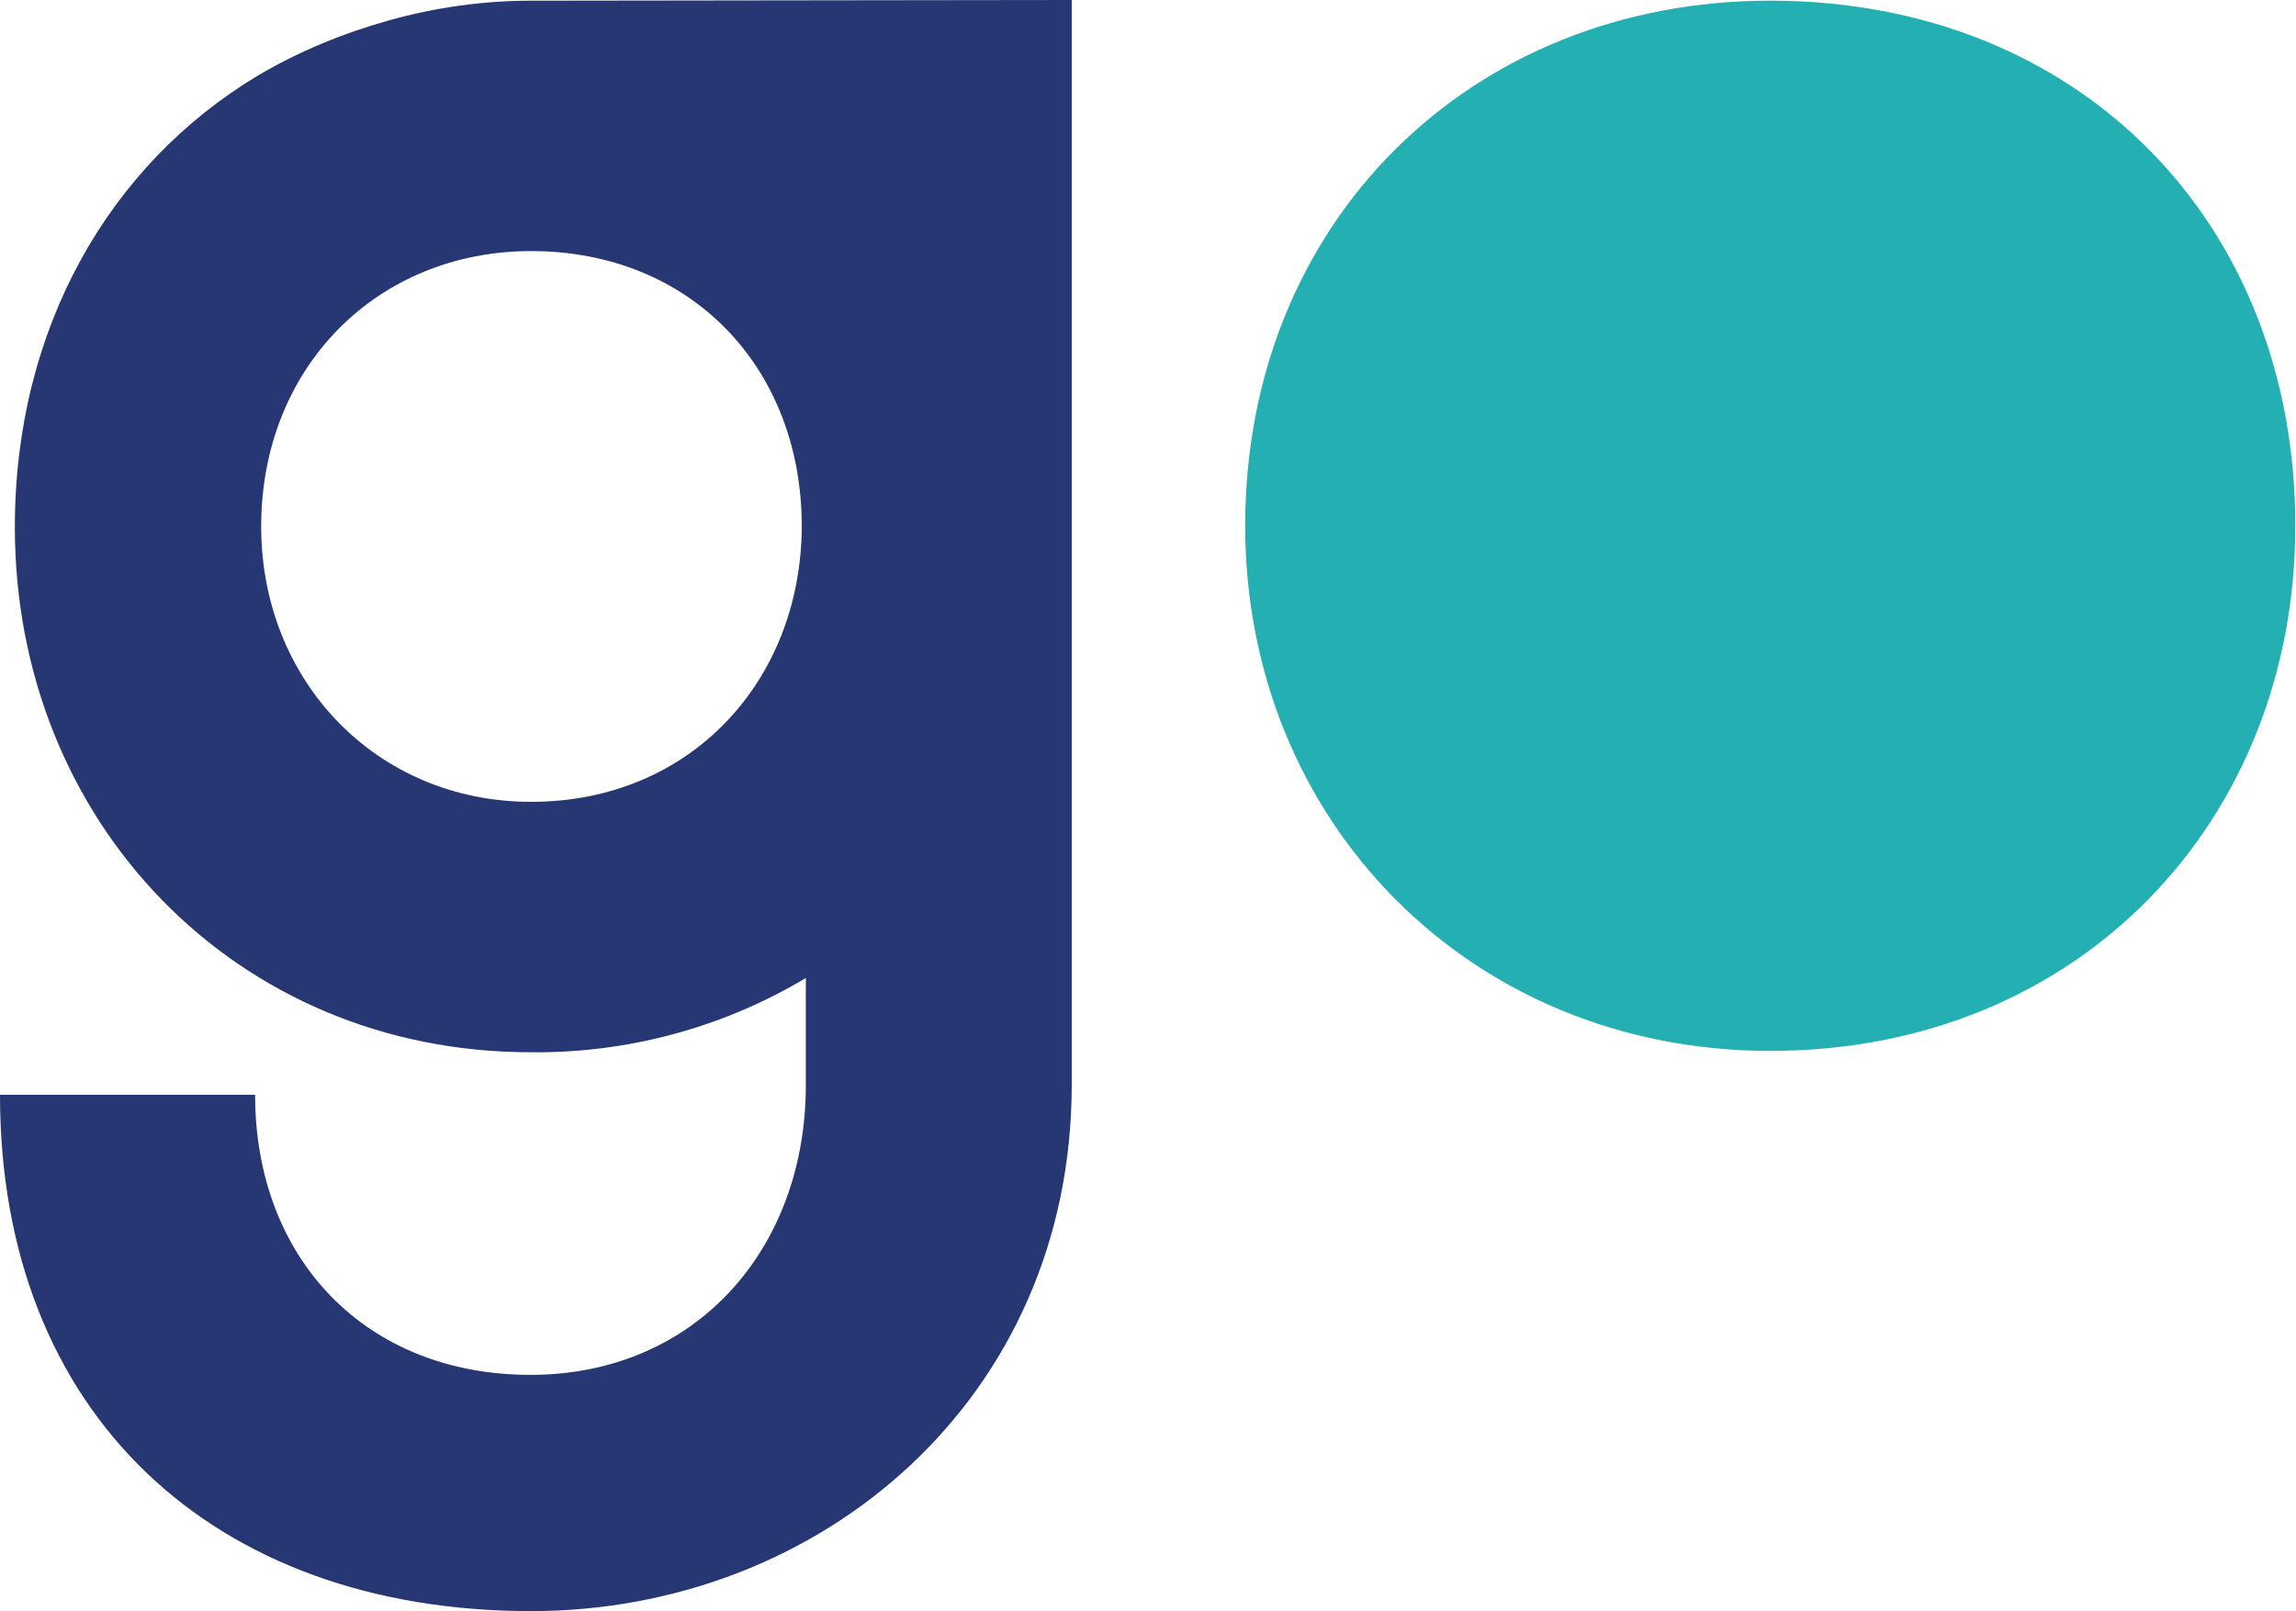 <?xml version="1.0" encoding="utf-8"?>
<!-- Generator: Adobe Illustrator 26.0.1, SVG Export Plug-In . SVG Version: 6.00 Build 0)  -->
<svg version="1.1" id="Layer_1" xmlns="http://www.w3.org/2000/svg" xmlns:xlink="http://www.w3.org/1999/xlink" x="0px" y="0px"
	 viewBox="0 0 340.2 238.7" style="enable-background:new 0 0 340.2 238.7;" xml:space="preserve">
<style type="text/css">
	.st0{fill:#273773;}
	.st1{fill:#24AFB2;}
</style>
<path class="st0" d="M80.8,0.1H81c-0.8,0-1.5,0-2.3,0c-7.1,0-14.2,1-21,2.9c-6.8,1.9-13.4,4.6-19.5,8.2c-22,13.2-36,37.4-36,66.9
	c0,43.7,32.8,77.8,76.4,77.8c0.7,0,1.3,0,2,0c13.7-0.2,27.1-4,38.8-11v15.9c0,24.3-16.4,42.9-40.8,42.9s-40.8-17.2-40.8-41.5H0
	c0,47.2,31.5,76.5,78.7,76.5c42.9,0,80.1-31.5,80.1-78V93l0,0V0L80.8,0.1z M78.7,118.8c-22.9,0-40-17.9-40-40.8
	c0-23.6,17.2-40.8,40-40.8c23.6,0,40.1,17.2,40.1,40.8C118.7,100.9,102.3,118.8,78.7,118.8z"/>
<path class="st1" d="M340.1,77.9c0-45-32-77.8-77.8-77.8c-44.4,0-77.8,32.8-77.8,77.8c0,43.7,33.3,77.8,77.8,77.8
	C308.2,155.7,340.1,121.5,340.1,77.9z"/>
</svg>
